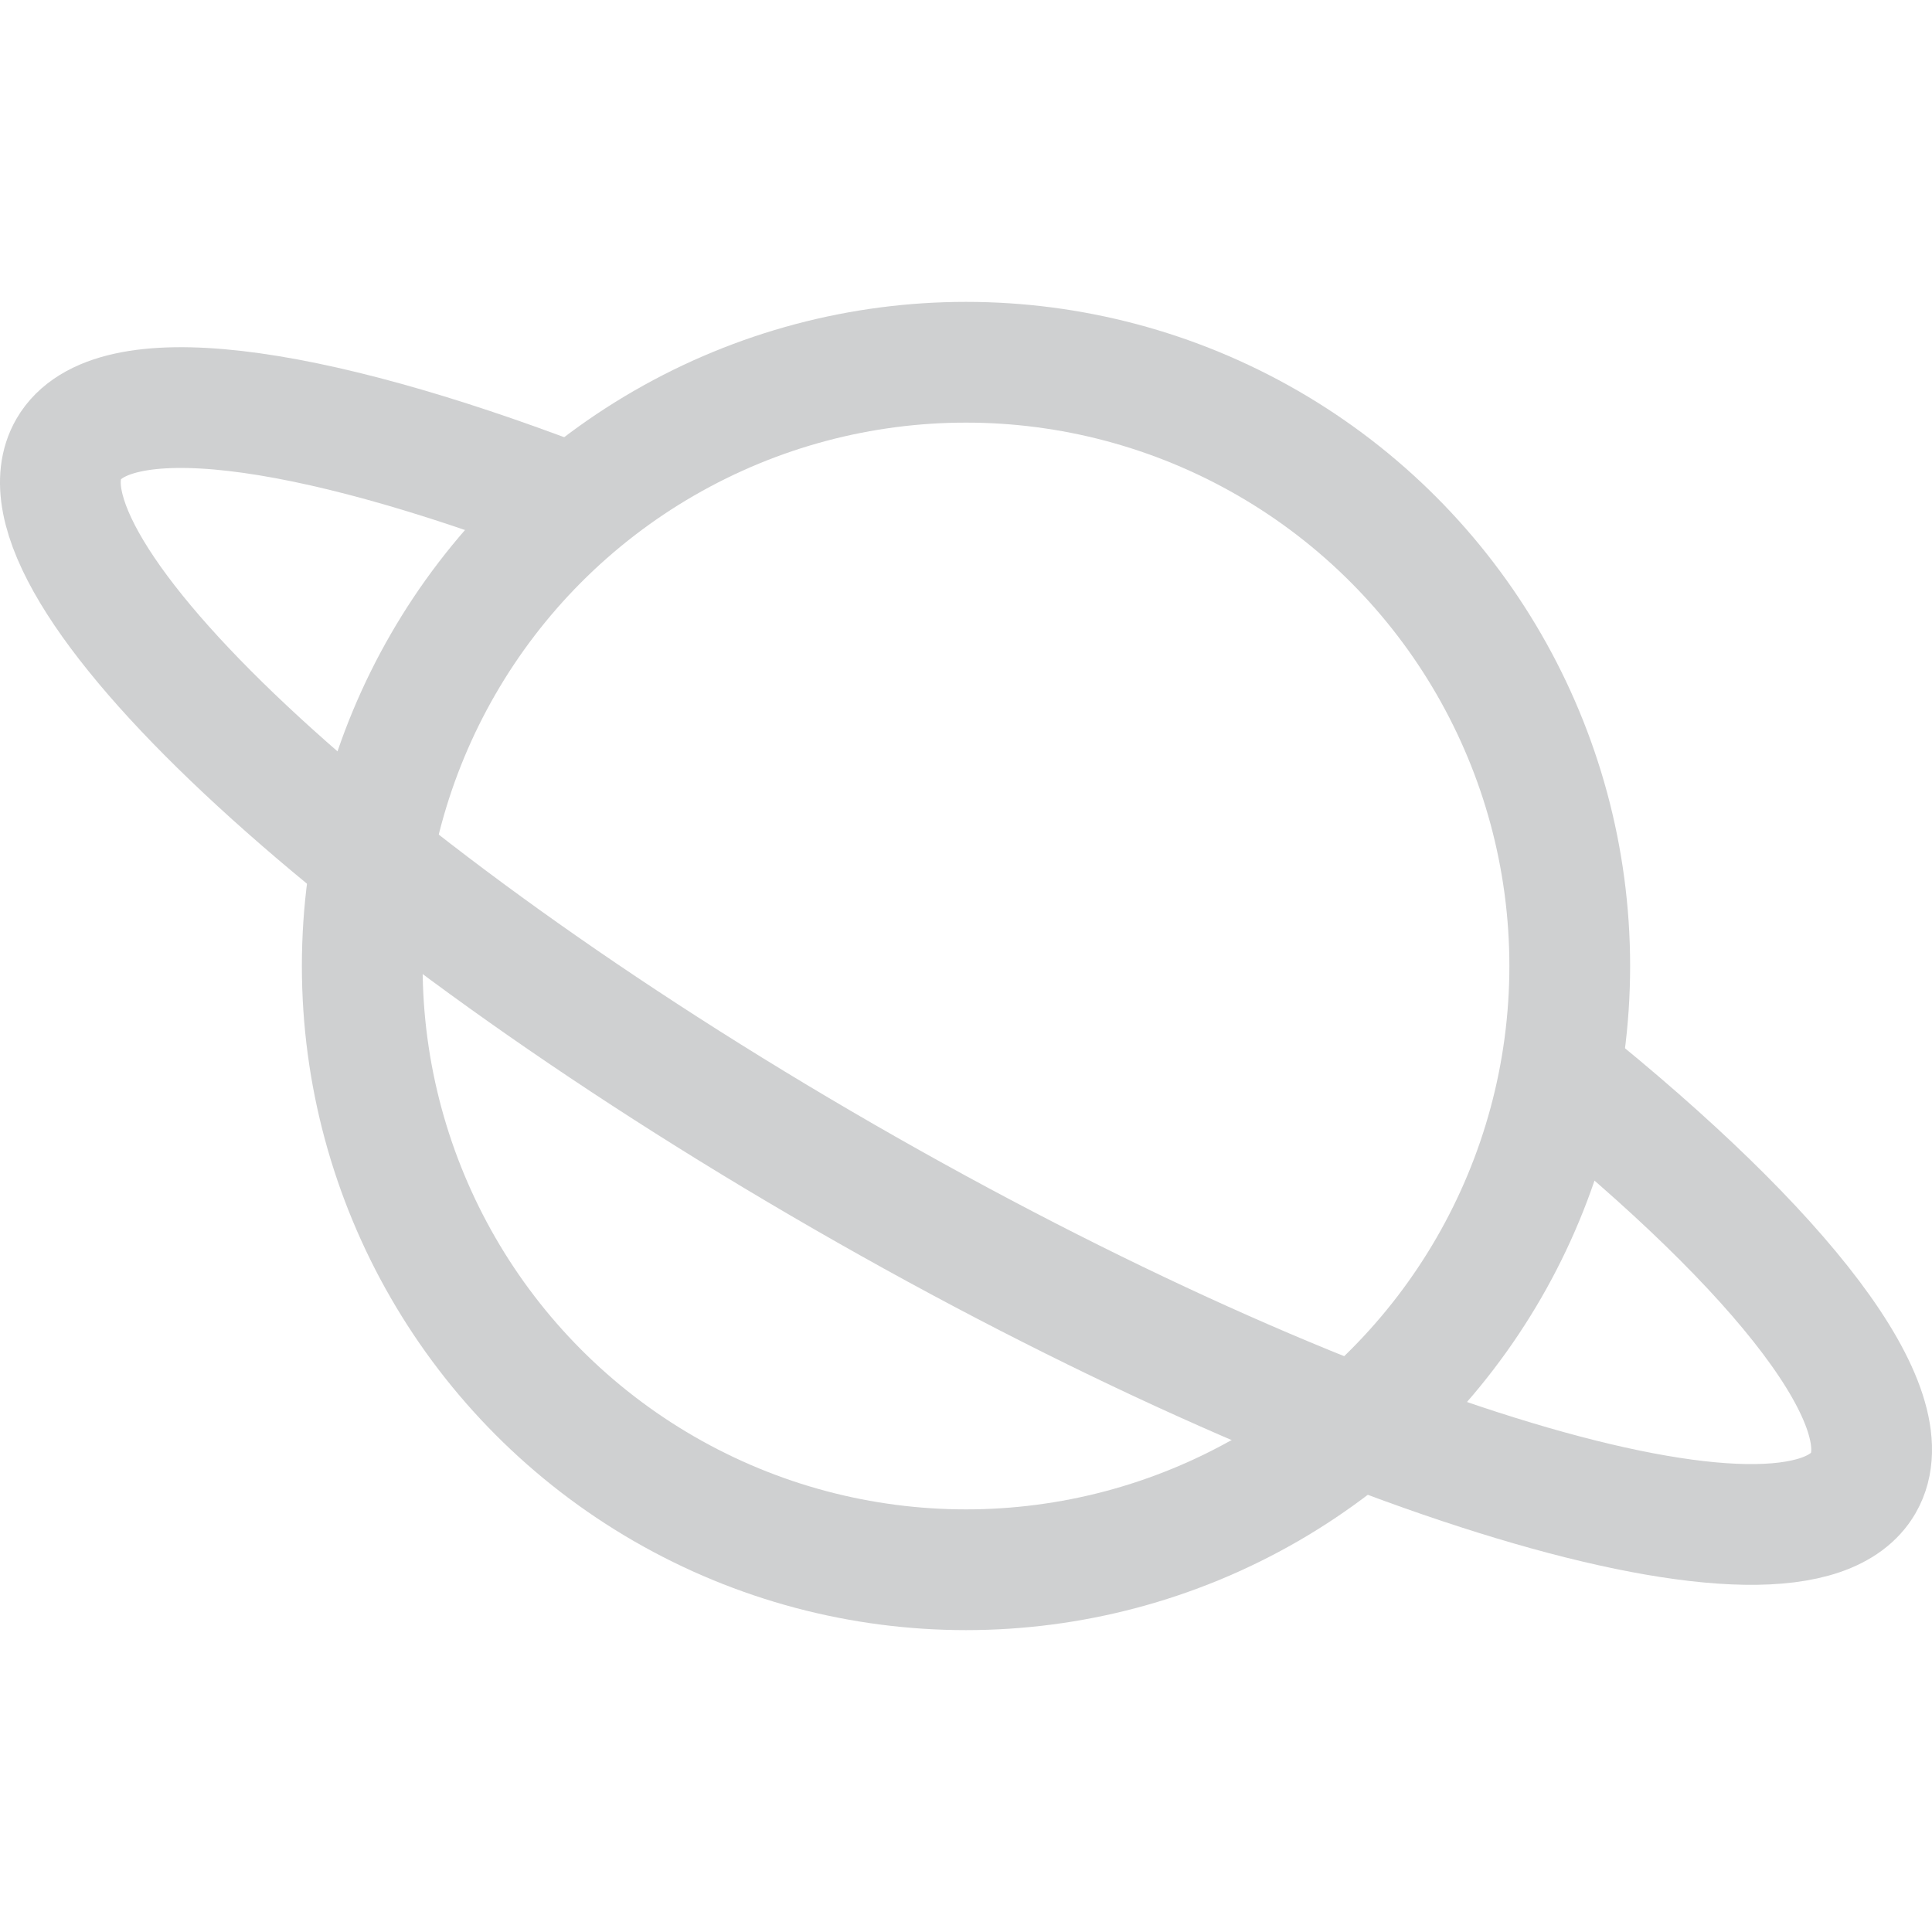 <svg xmlns="http://www.w3.org/2000/svg" width="20" height="20" class="ionicon" viewBox="0 0 512 512"><title>Planet</title><path d="M413.48 284.46c58.87 47.24 91.61 89 80.31 108.55-17.85 30.85-138.78-5.48-270.1-81.15S.37 149.84 18.21 119c11.16-19.28 62.58-12.32 131.64 14.09" fill="none" stroke="#cfd0d1" stroke-miterlimit="10" stroke-width="32"/><circle cx="256" cy="256" r="160" fill="none" stroke="#cfd0d1" stroke-miterlimit="10" stroke-width="32"/></svg>
